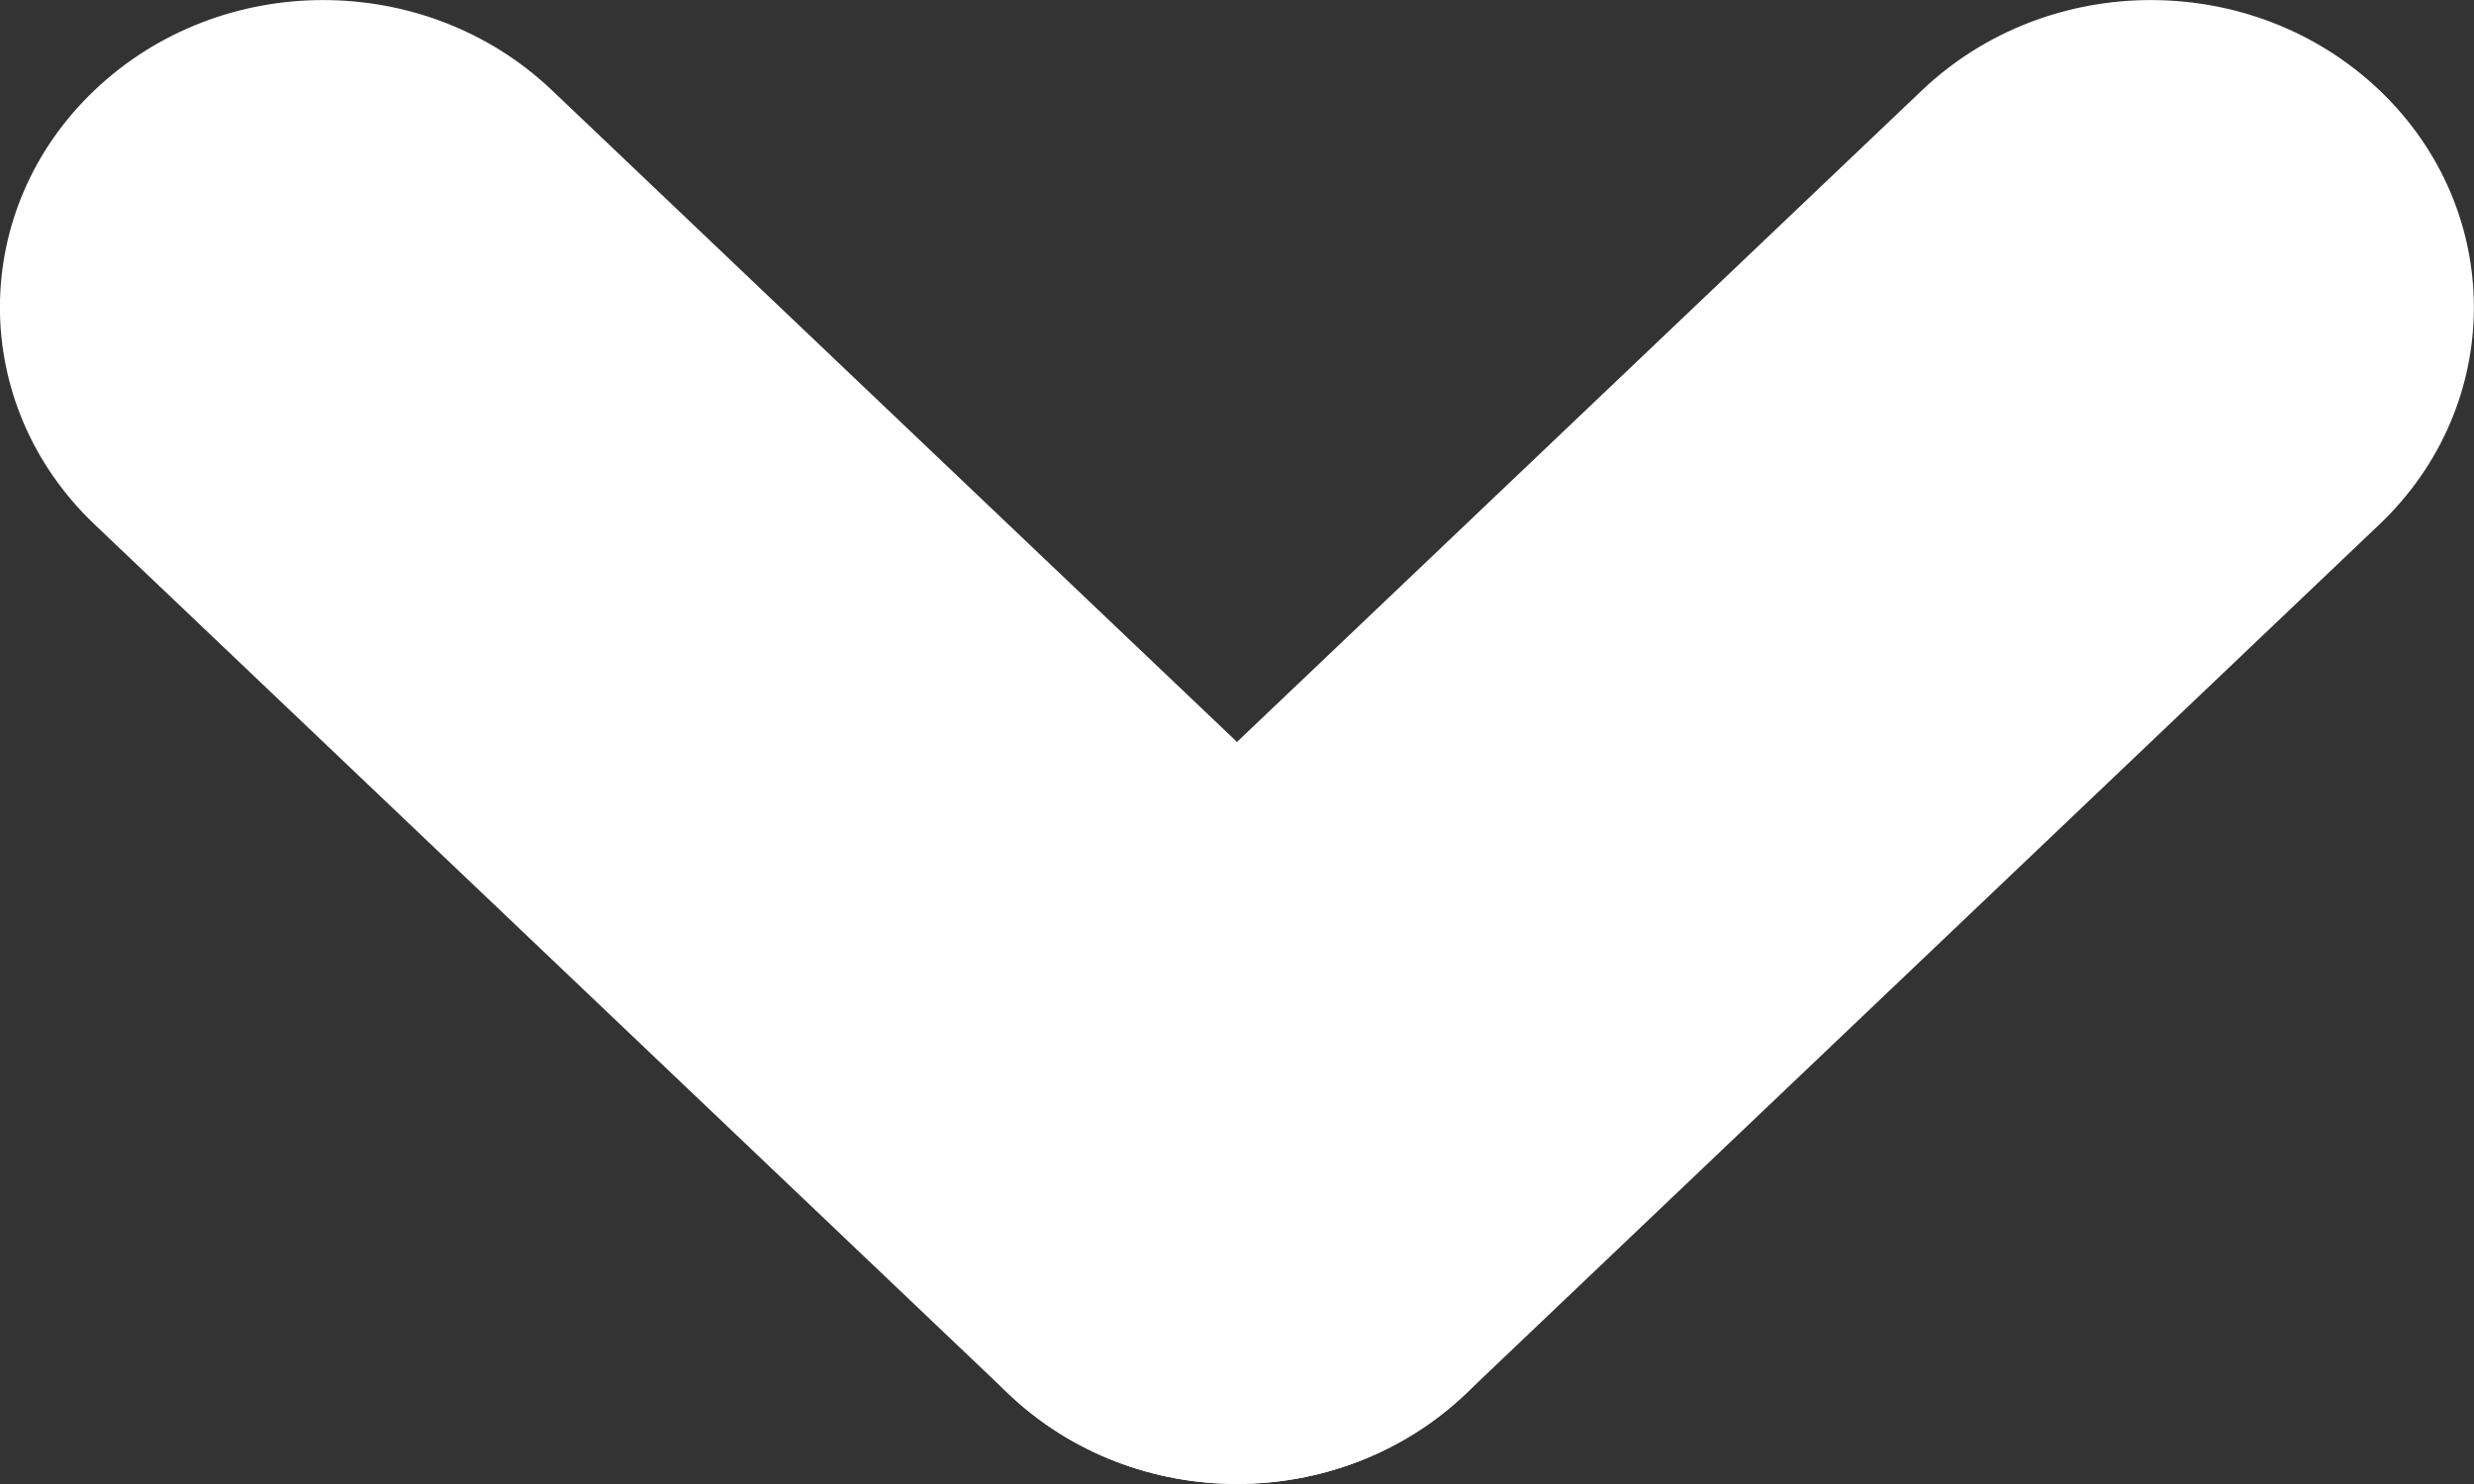 <svg width="10" height="6" viewBox="0 0 10 6" fill="none" xmlns="http://www.w3.org/2000/svg">
<rect x="0" y="0" width="10" height="6" fill="#333333" stroke="none"/>
<path d="M0.383 0.364C0.893 -0.121 1.719 -0.121 2.23 0.364L5.924 3.879C6.434 4.364 6.434 5.151 5.924 5.636C5.413 6.121 4.587 6.121 4.077 5.636L0.383 2.121C-0.128 1.636 -0.128 0.849 0.383 0.364Z" fill="white"/>
<path d="M9.617 0.364C10.127 0.849 10.127 1.636 9.617 2.121L5.924 5.636C5.413 6.121 4.587 6.121 4.077 5.636C3.566 5.151 3.566 4.364 4.076 3.879L7.77 0.364C8.281 -0.121 9.107 -0.121 9.617 0.364Z" fill="white"/>
</svg>
